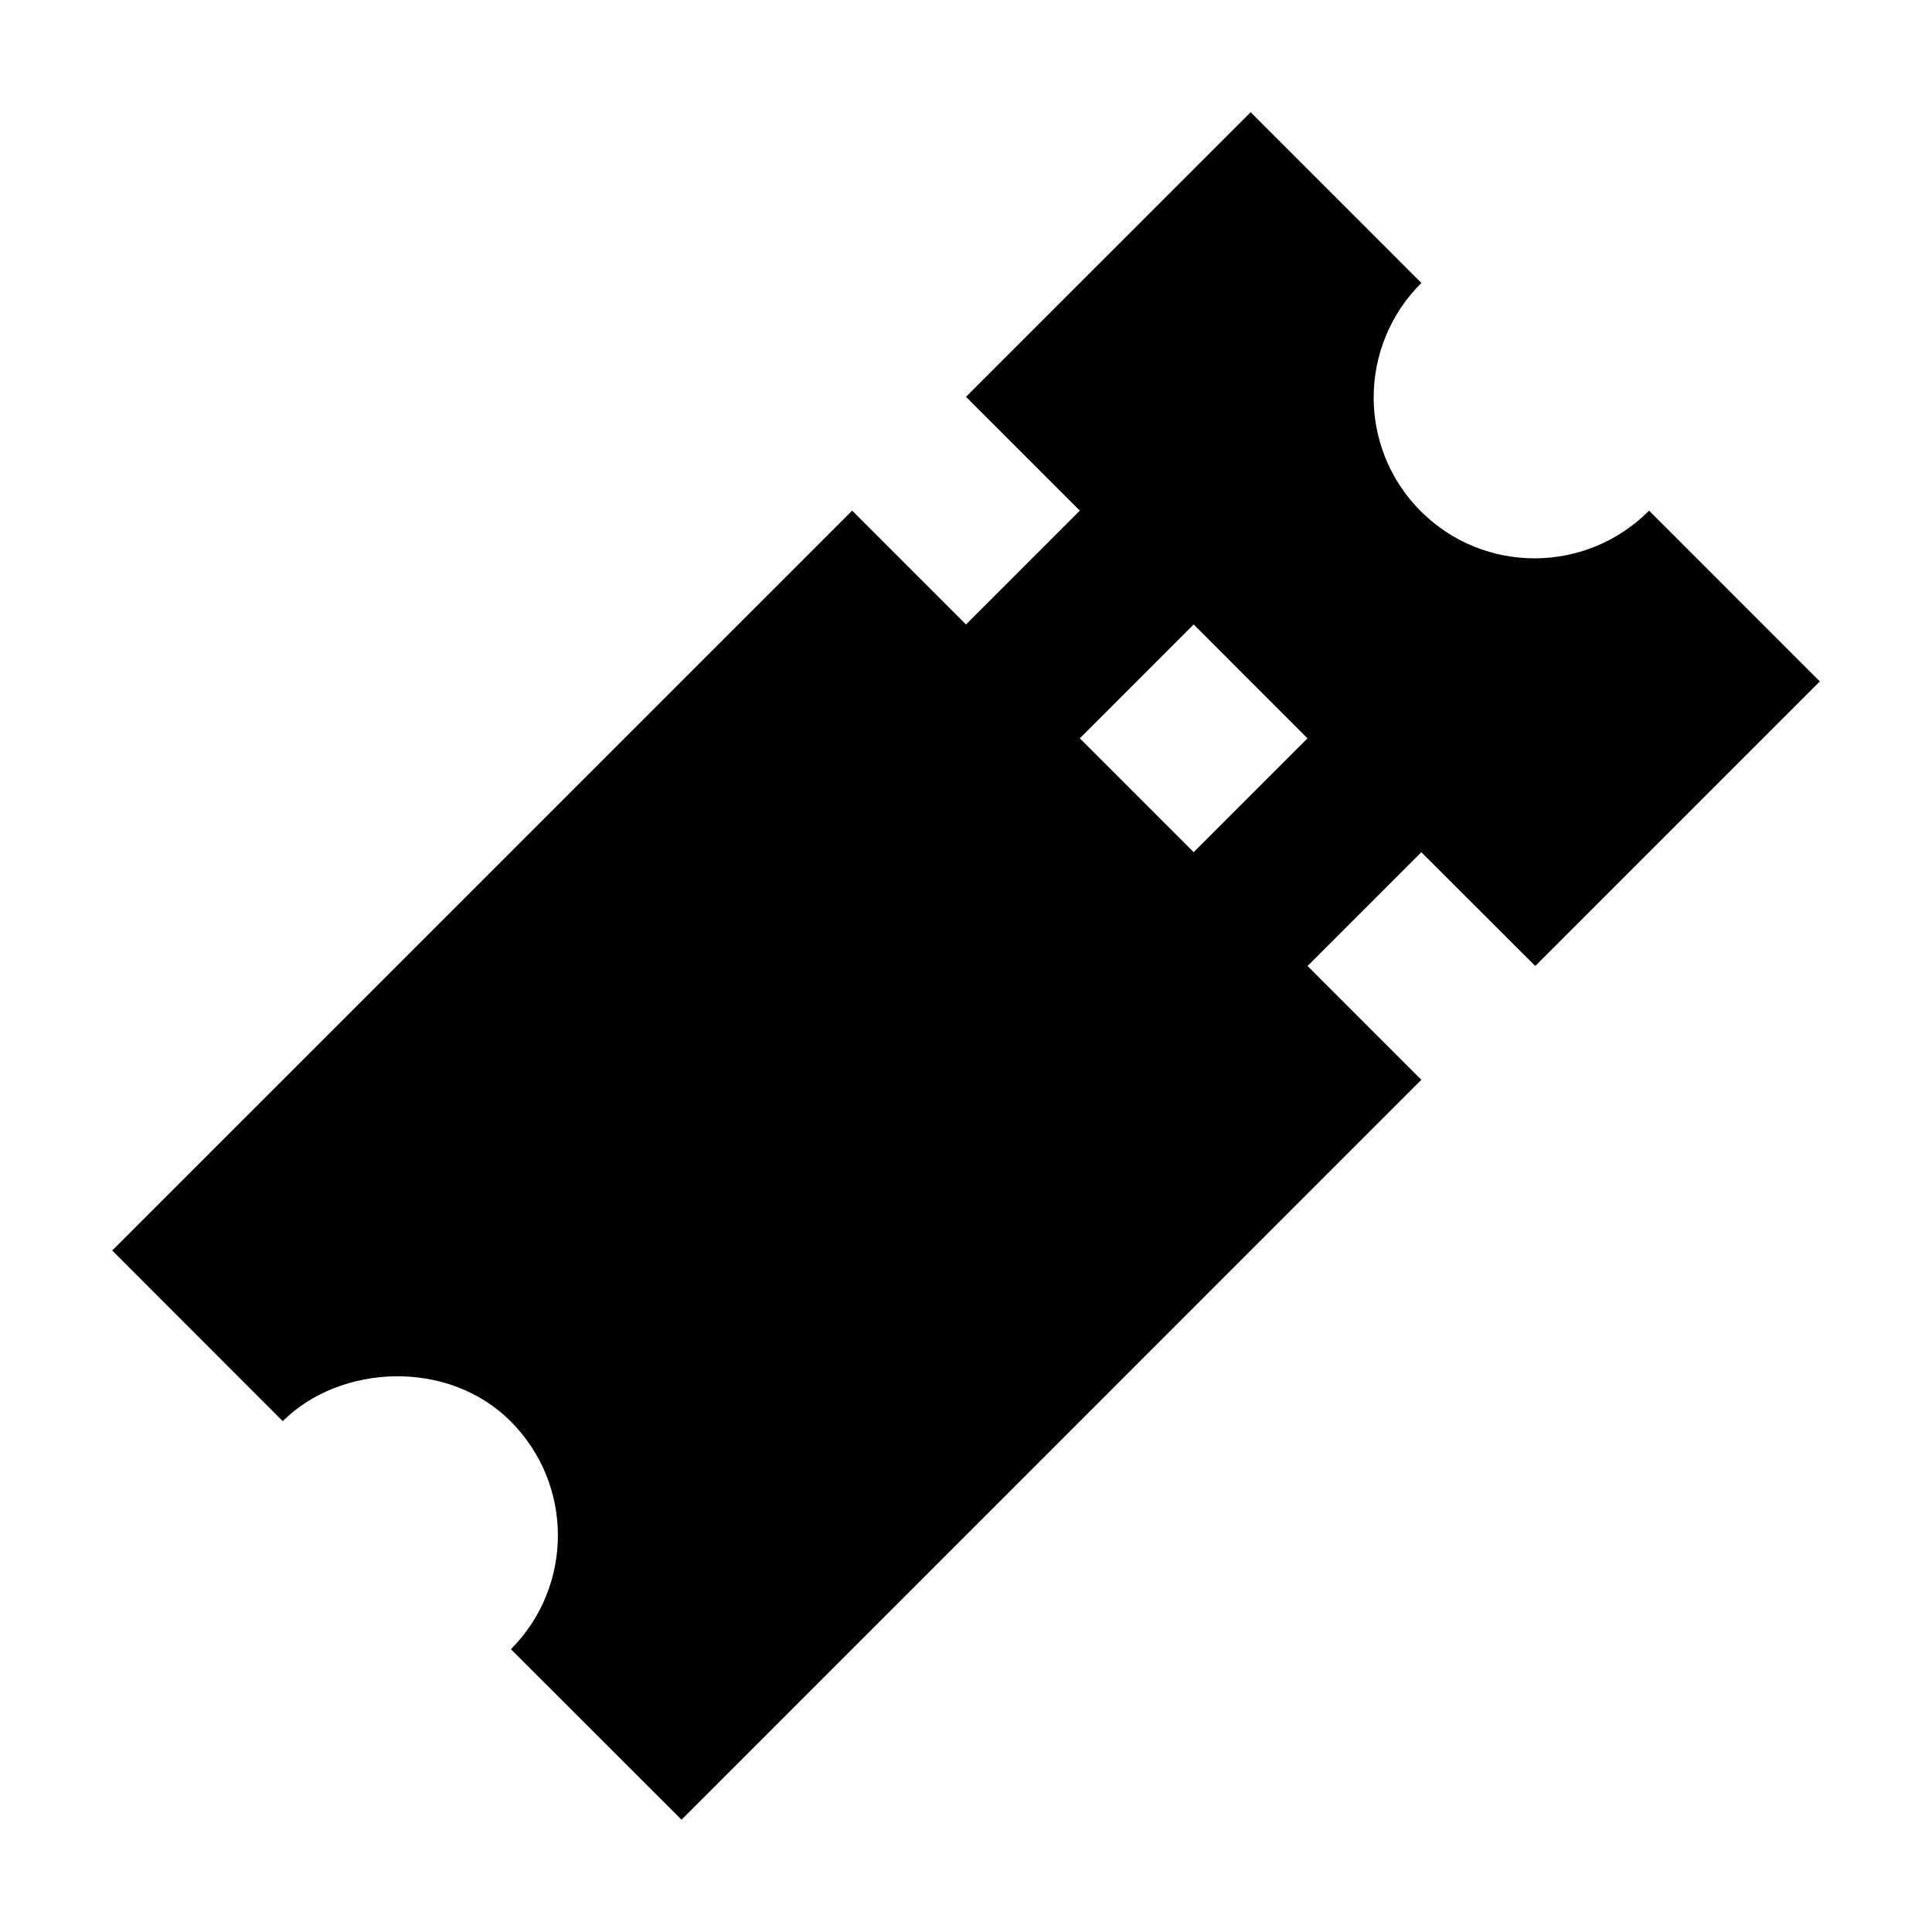 <?xml version="1.0" encoding="utf-8"?>
<!-- Generator: Adobe Illustrator 16.0.0, SVG Export Plug-In . SVG Version: 6.00 Build 0)  -->
<!DOCTYPE svg PUBLIC "-//W3C//DTD SVG 1.1//EN" "http://www.w3.org/Graphics/SVG/1.1/DTD/svg11.dtd">
<svg version="1.1" id="Layer_1" xmlns="http://www.w3.org/2000/svg" xmlns:xlink="http://www.w3.org/1999/xlink" x="0px" y="0px"
	 width="48px" height="48px" viewBox="0 0 48 48" enable-background="new 0 0 48 48" xml:space="preserve">
<path d="M32.486,24l2.827-2.827L38.143,24l7.07-7.07l-4.242-4.244c-0.002,0.002-0.004,0.004-0.006,0.008
	c-1.568,1.566-4.1,1.572-5.666,0.008c-1.565-1.567-1.559-4.098,0.008-5.666c0.002-0.002,0.005-0.003,0.007-0.006l-4.241-4.242
	L24,9.859l2.828,2.828L24,15.515l-2.828-2.828L2.788,31.069l4.236,4.239c1.418-1.412,4.101-1.56,5.663,0.005
	c1.563,1.562,1.565,4.096,0.006,5.661l4.239,4.236l18.38-18.383L32.486,24z M29.656,21.172l-2.828-2.828l2.828-2.83l2.828,2.83
	L29.656,21.172z"/>
<rect fill="none" width="48" height="48"/>
</svg>
